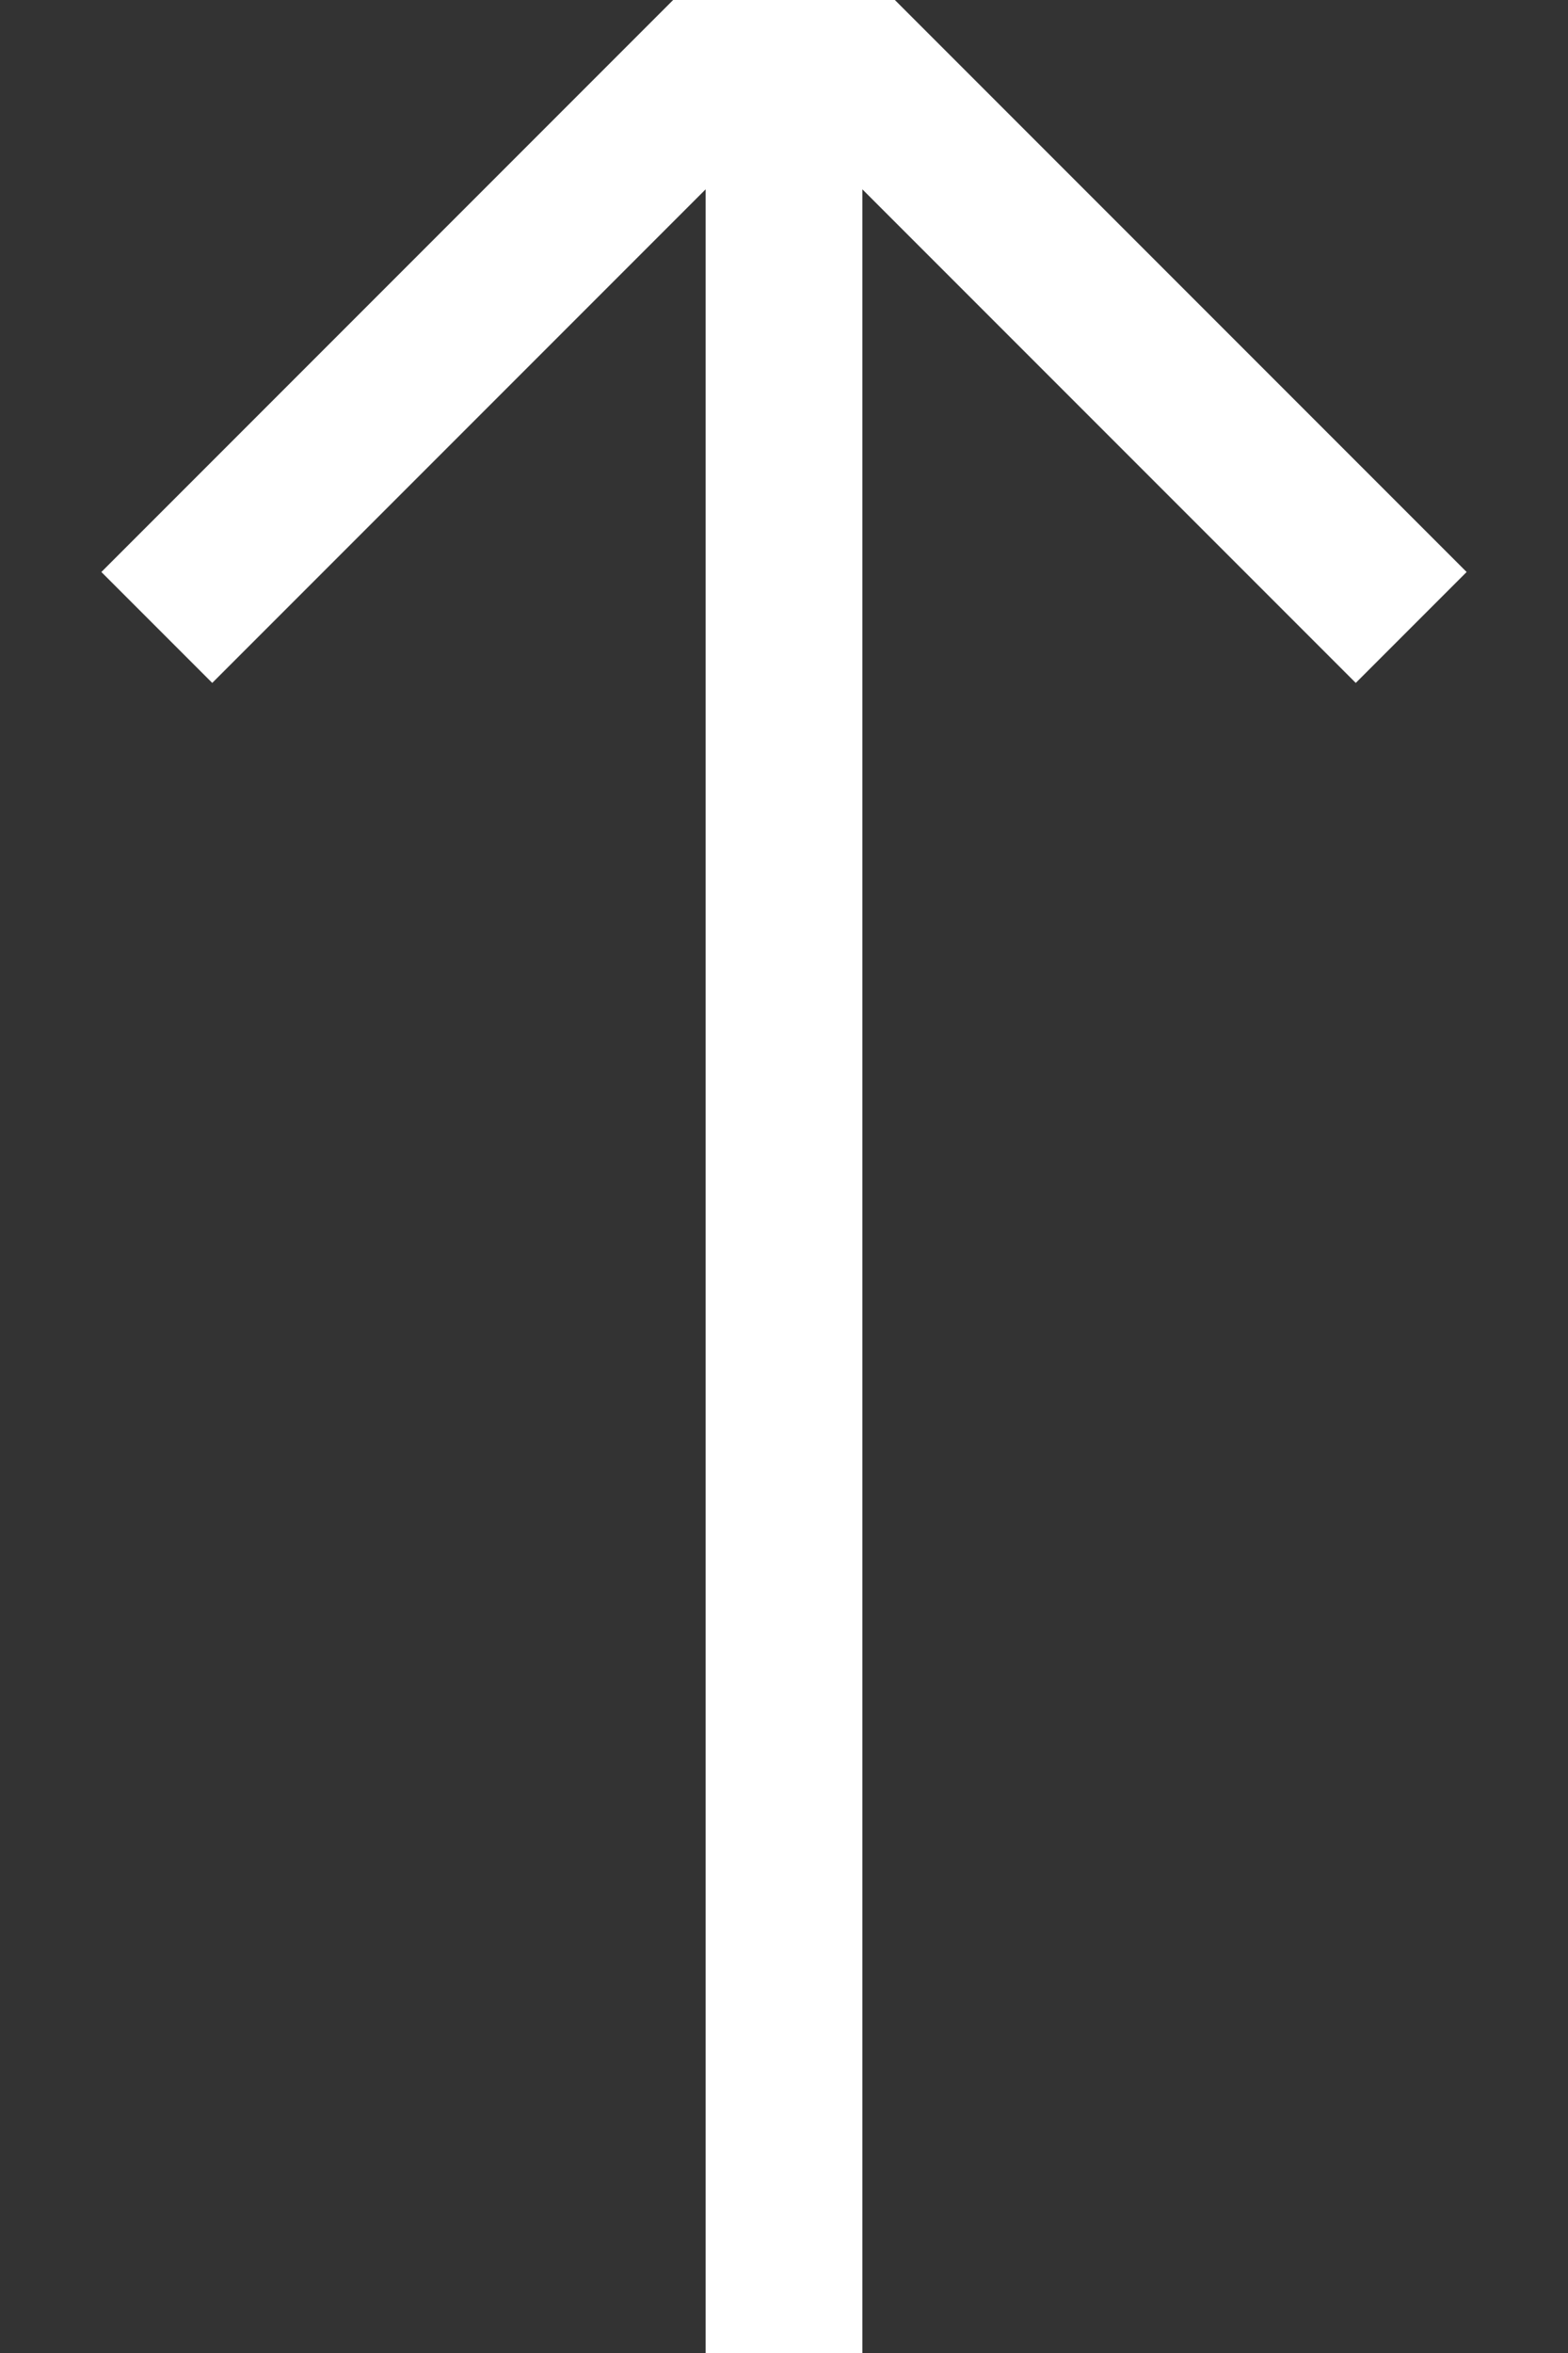 <?xml version="1.0" encoding="UTF-8"?>
<svg width="10px" height="15px" viewBox="0 0 10 15" version="1.1" xmlns="http://www.w3.org/2000/svg" xmlns:xlink="http://www.w3.org/1999/xlink">
    <rect x="0" y="0" width="10" height="15" fill="#333333" stroke="none"/>
    <!-- Generator: Sketch 52.2 (67145) - http://www.bohemiancoding.com/sketch -->
    <title>Group 25</title>
    <desc>Created with Sketch.</desc>
    <g id="Symbols" stroke="none" stroke-width="1" fill="none" fill-rule="evenodd">
        <g id="desktop/footer" transform="translate(-1251, -101)" stroke="#FFFFFF">
            <g id="Group-24">
                <g id="Group-25" transform="translate(1252, 101)">
                    <polyline id="Path-8" points="0 4 4 0 8 4"/>
                    <path d="M4,0 L4,15" id="Path-9"/>
                </g>
            </g>
        </g>
    </g>
</svg>